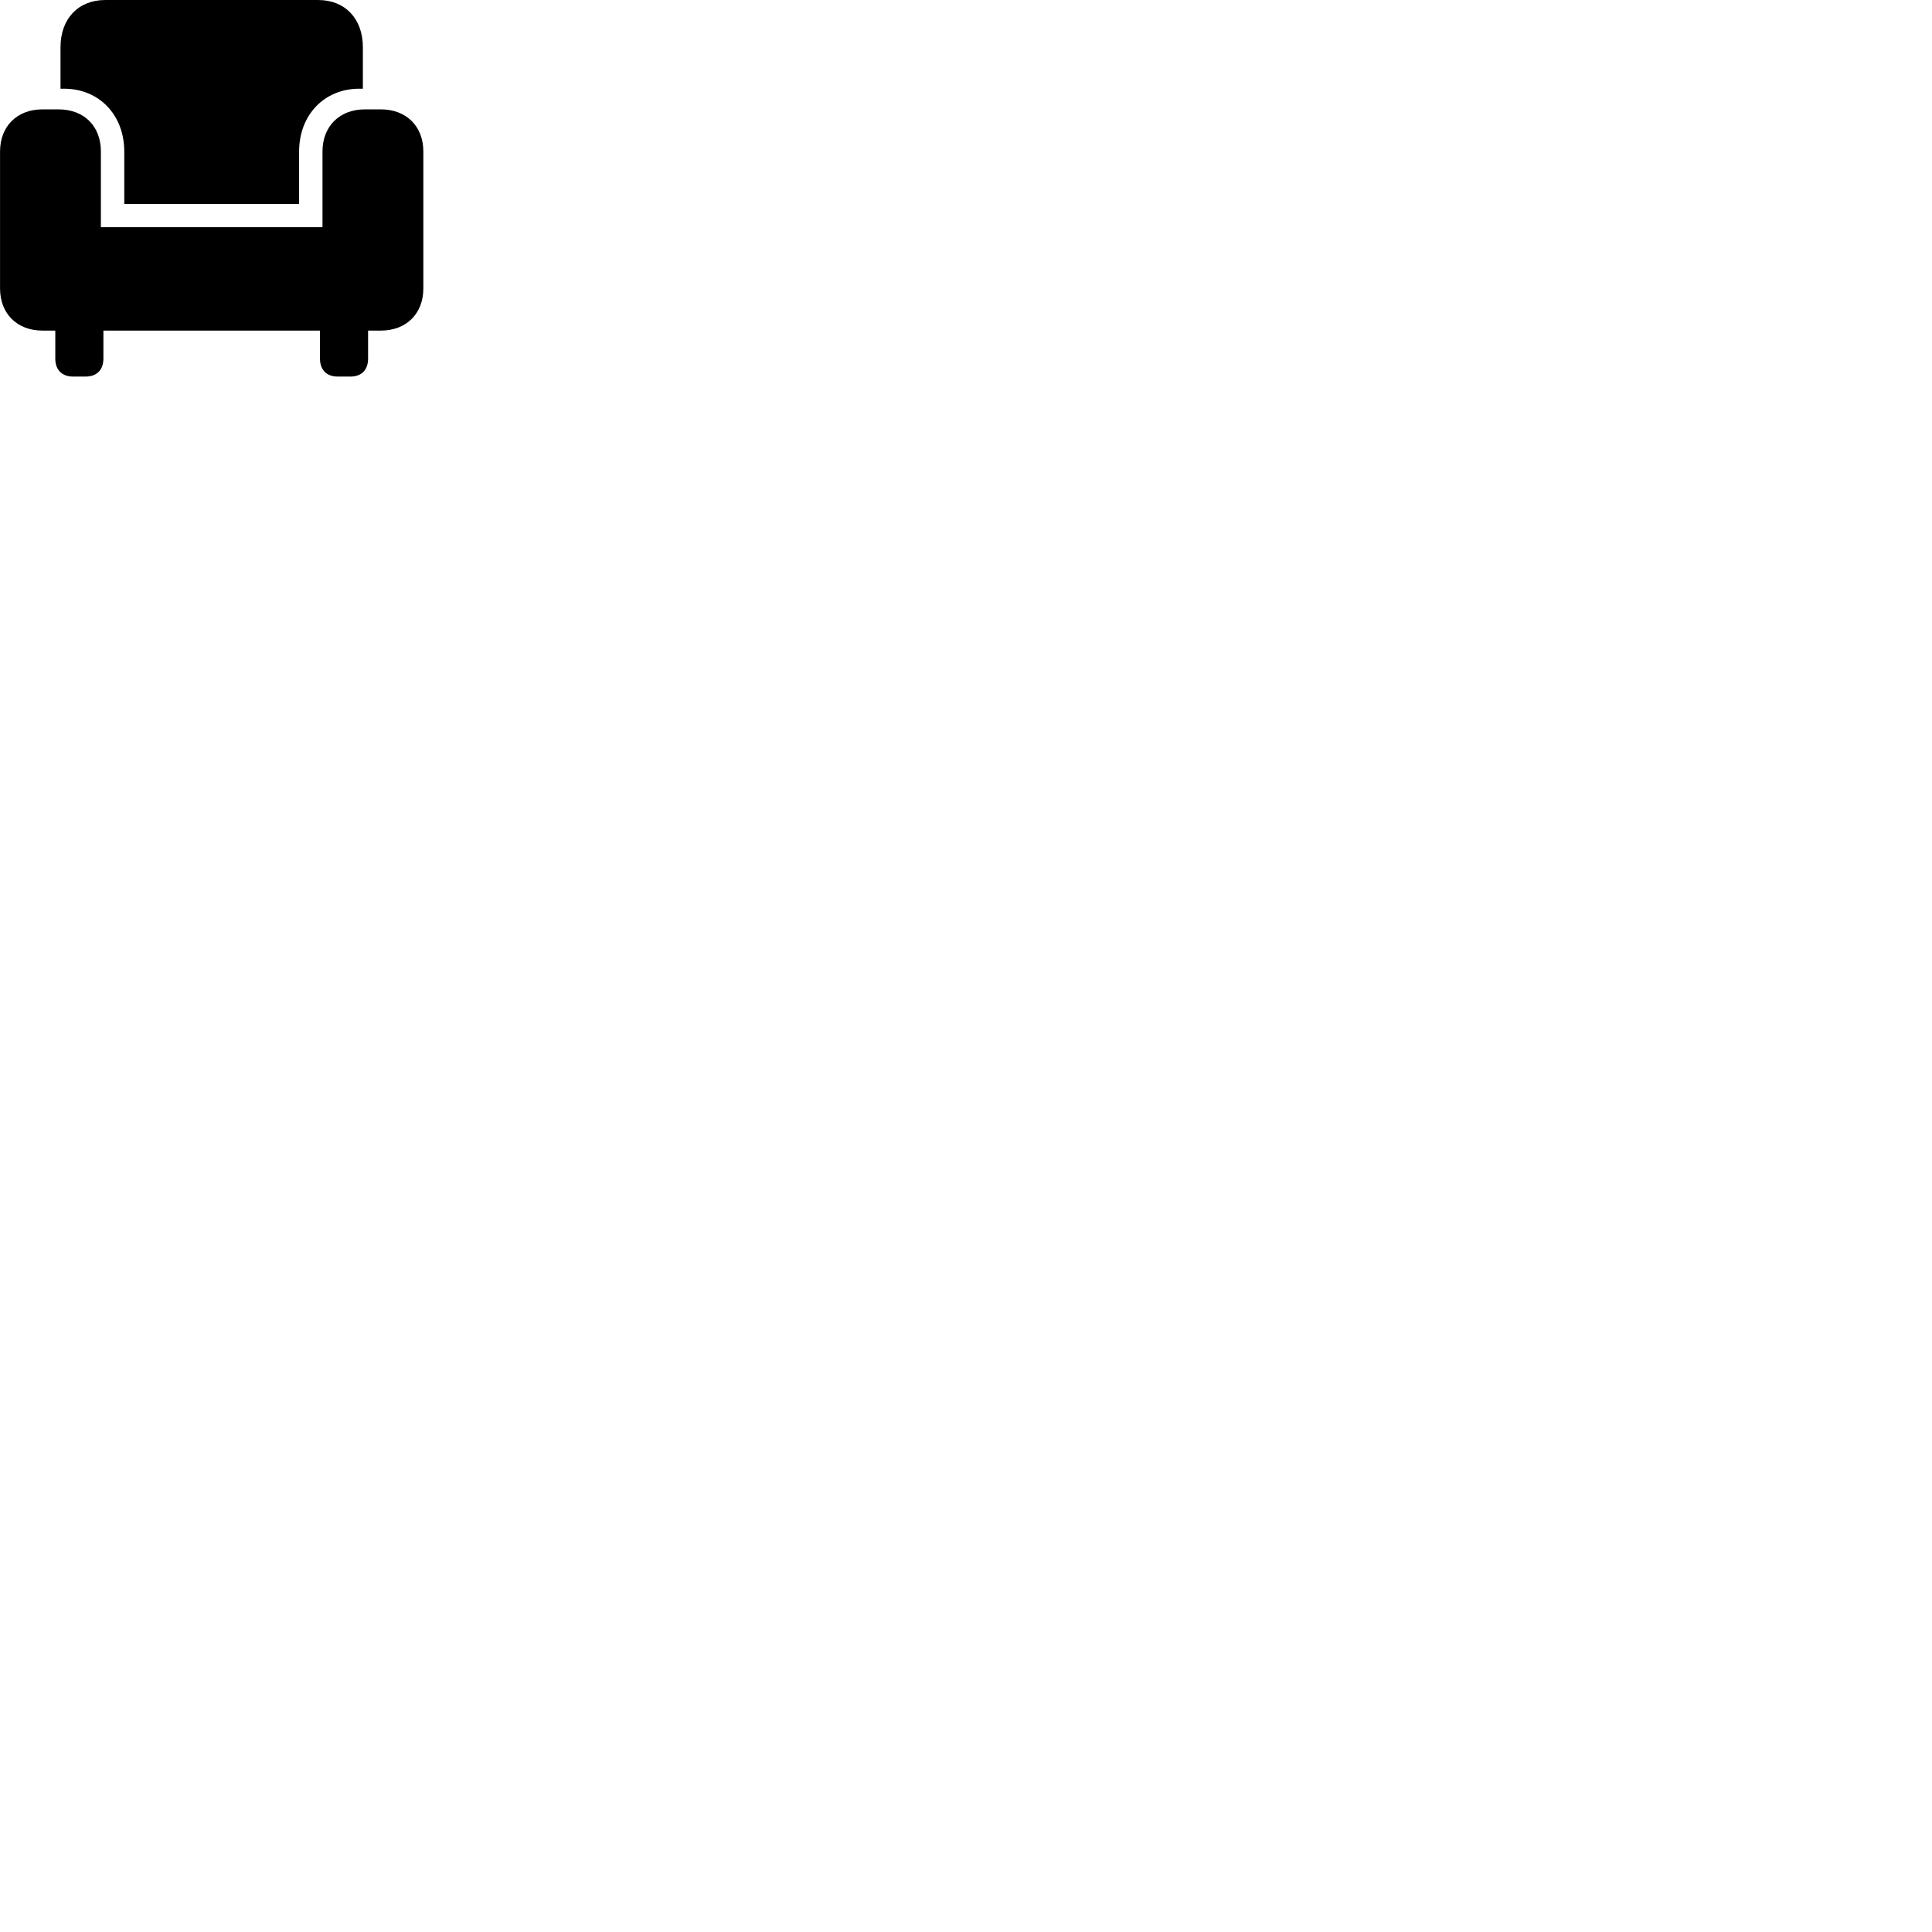
        <svg xmlns="http://www.w3.org/2000/svg" viewBox="0 0 100 100">
            <path d="M6.432 10.561H15.482V7.841C15.482 5.961 16.772 4.591 18.602 4.591H18.782V2.441C18.782 0.971 17.862 0.001 16.472 0.001H5.442C4.052 0.001 3.132 0.971 3.132 2.441V4.591H3.312C5.142 4.591 6.432 5.961 6.432 7.841ZM0.002 14.931C0.002 16.241 0.892 17.111 2.192 17.111H2.862V18.561C2.862 19.151 3.212 19.491 3.782 19.491H4.432C5.002 19.491 5.352 19.151 5.352 18.561V17.111H16.562V18.561C16.562 19.151 16.912 19.491 17.482 19.491H18.132C18.712 19.491 19.052 19.151 19.052 18.561V17.111H19.722C21.022 17.111 21.912 16.241 21.912 14.931V7.841C21.912 6.531 21.022 5.661 19.722 5.661H18.882C17.582 5.661 16.692 6.531 16.692 7.841V11.761H5.222V7.841C5.222 6.531 4.352 5.661 3.032 5.661H2.192C0.892 5.661 0.002 6.531 0.002 7.841Z" />
        </svg>
    
